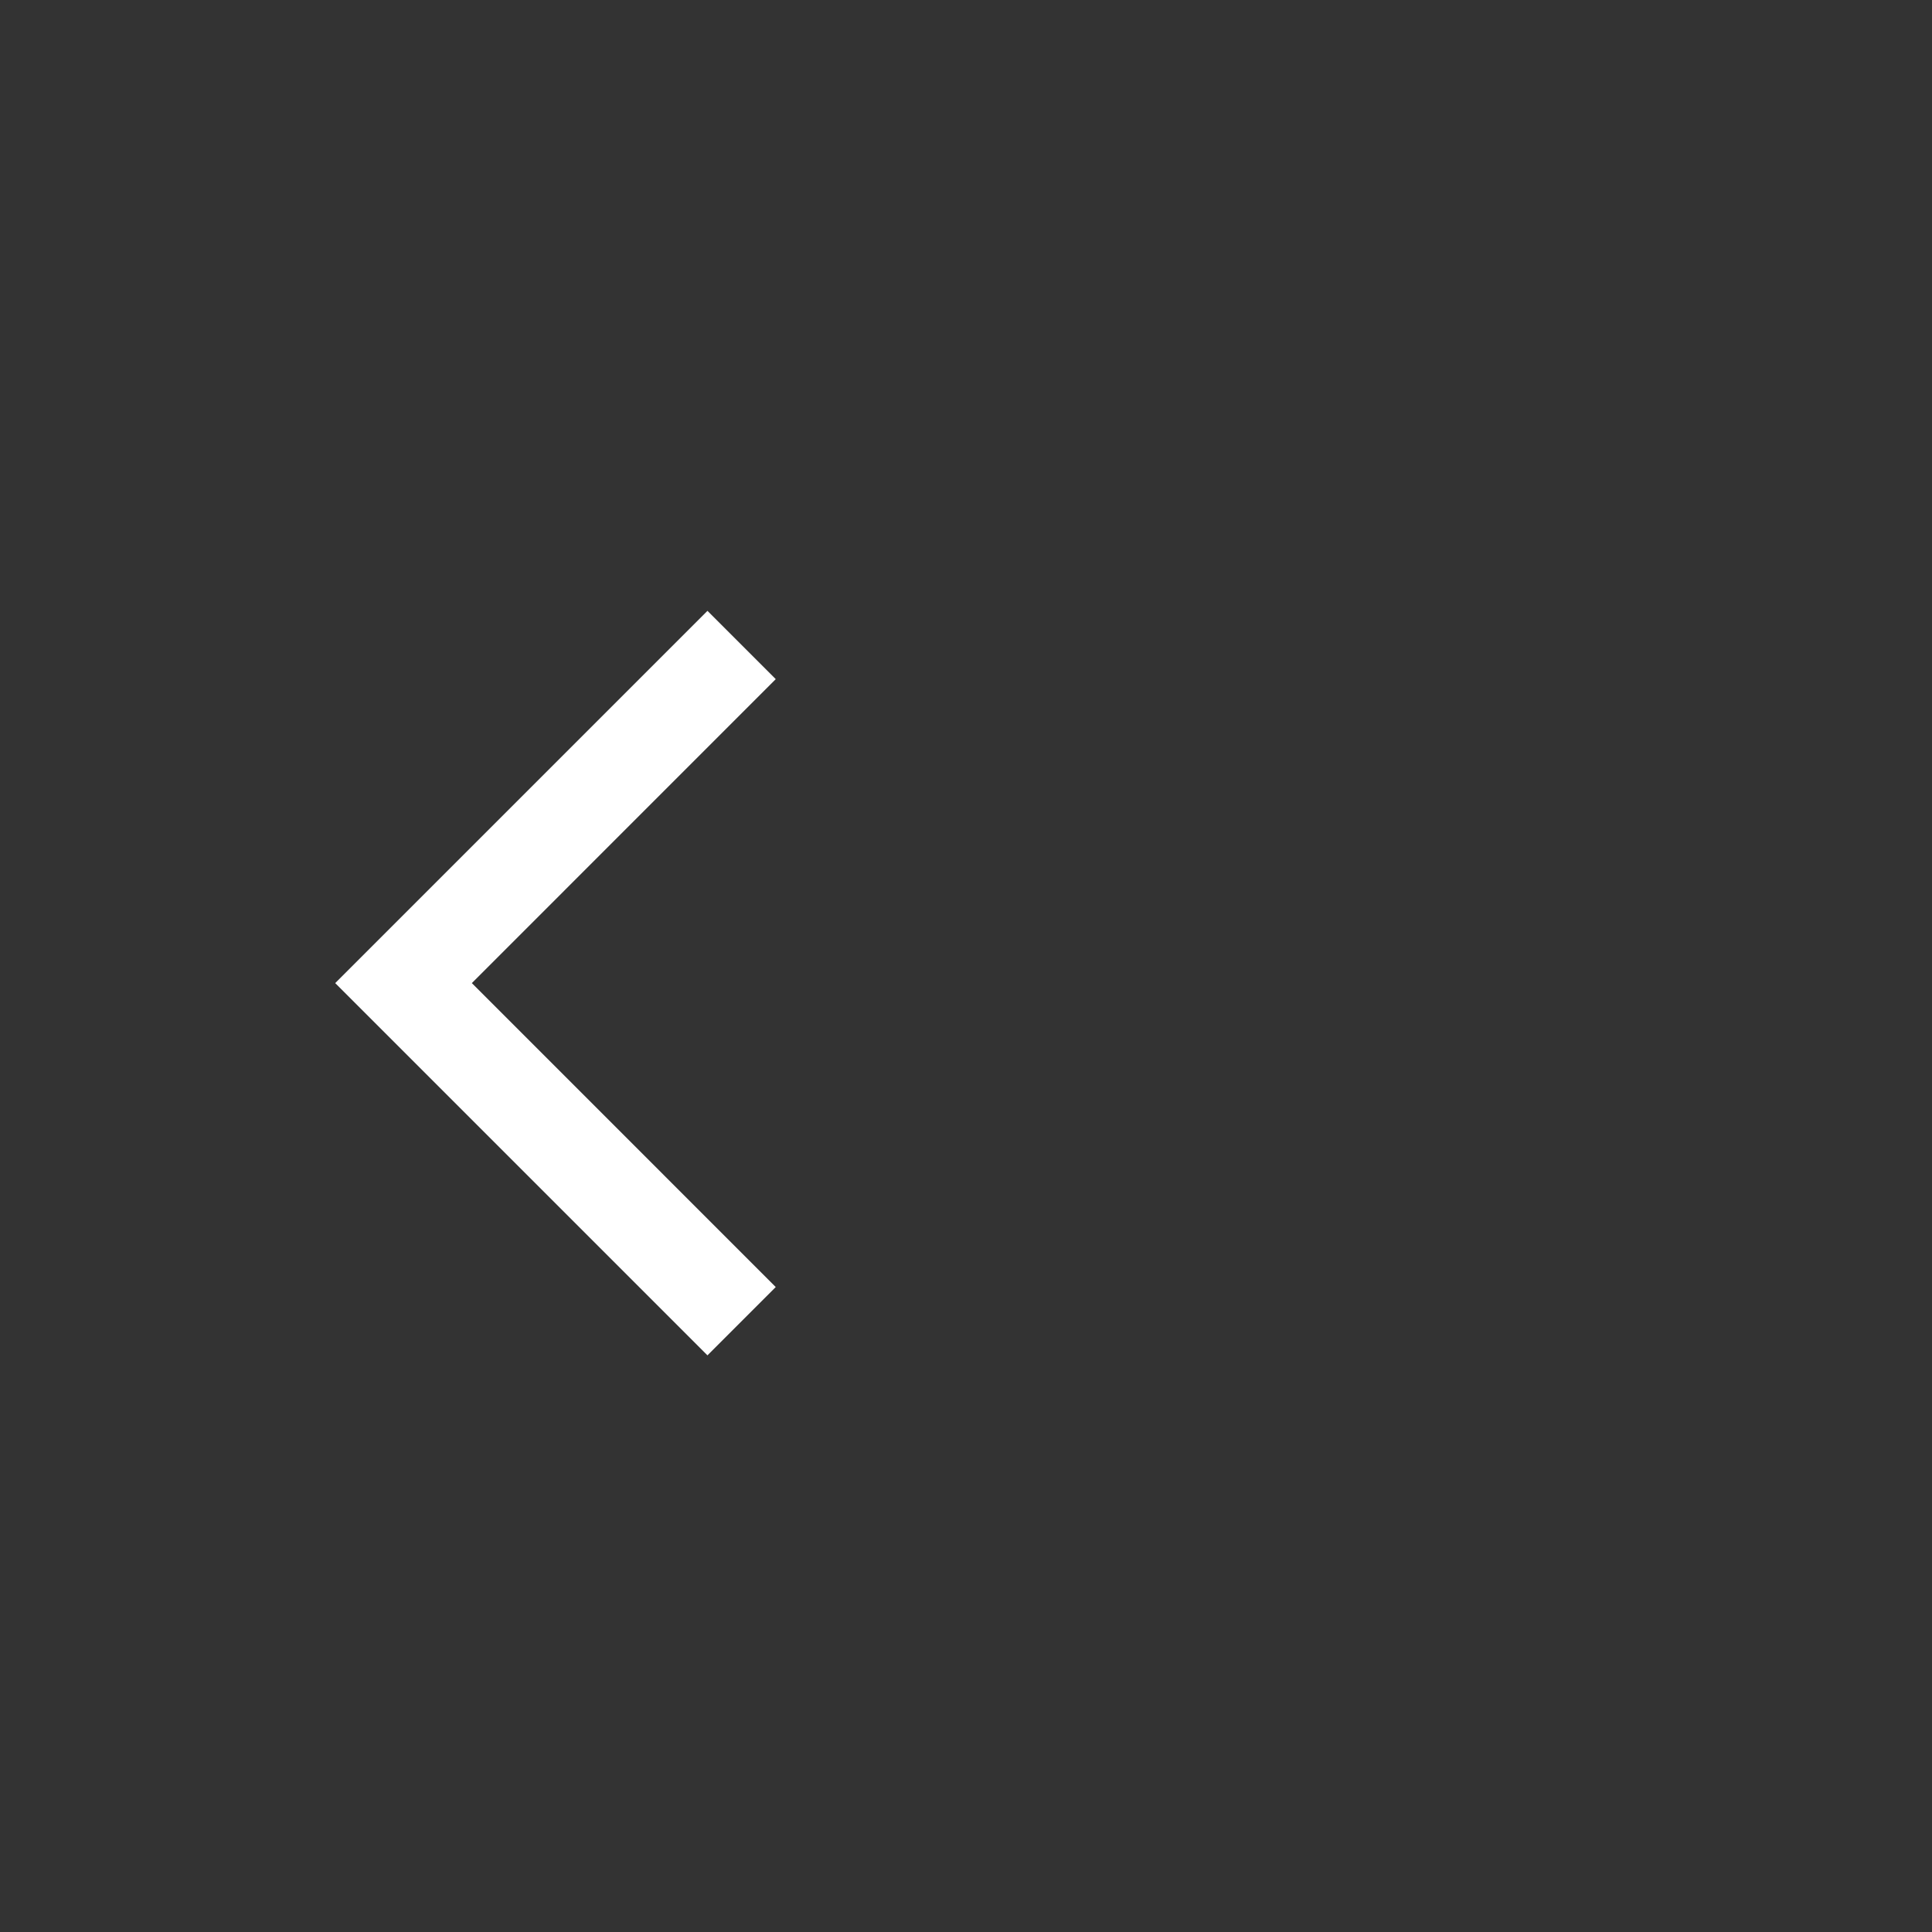 <svg xmlns="http://www.w3.org/2000/svg" width="40" height="40" viewBox="0 0 40 40">
    <rect x="0" y="0" width="40" height="40" fill="#333333" stroke="none"/>
    <path fill="#FFF" d="M17.793 15.793L19.207 17.207 11.5 24.914 3.793 17.207 5.207 15.793 11.5 22.085z" transform="rotate(90 11.5 20.354)"/>
</svg>

